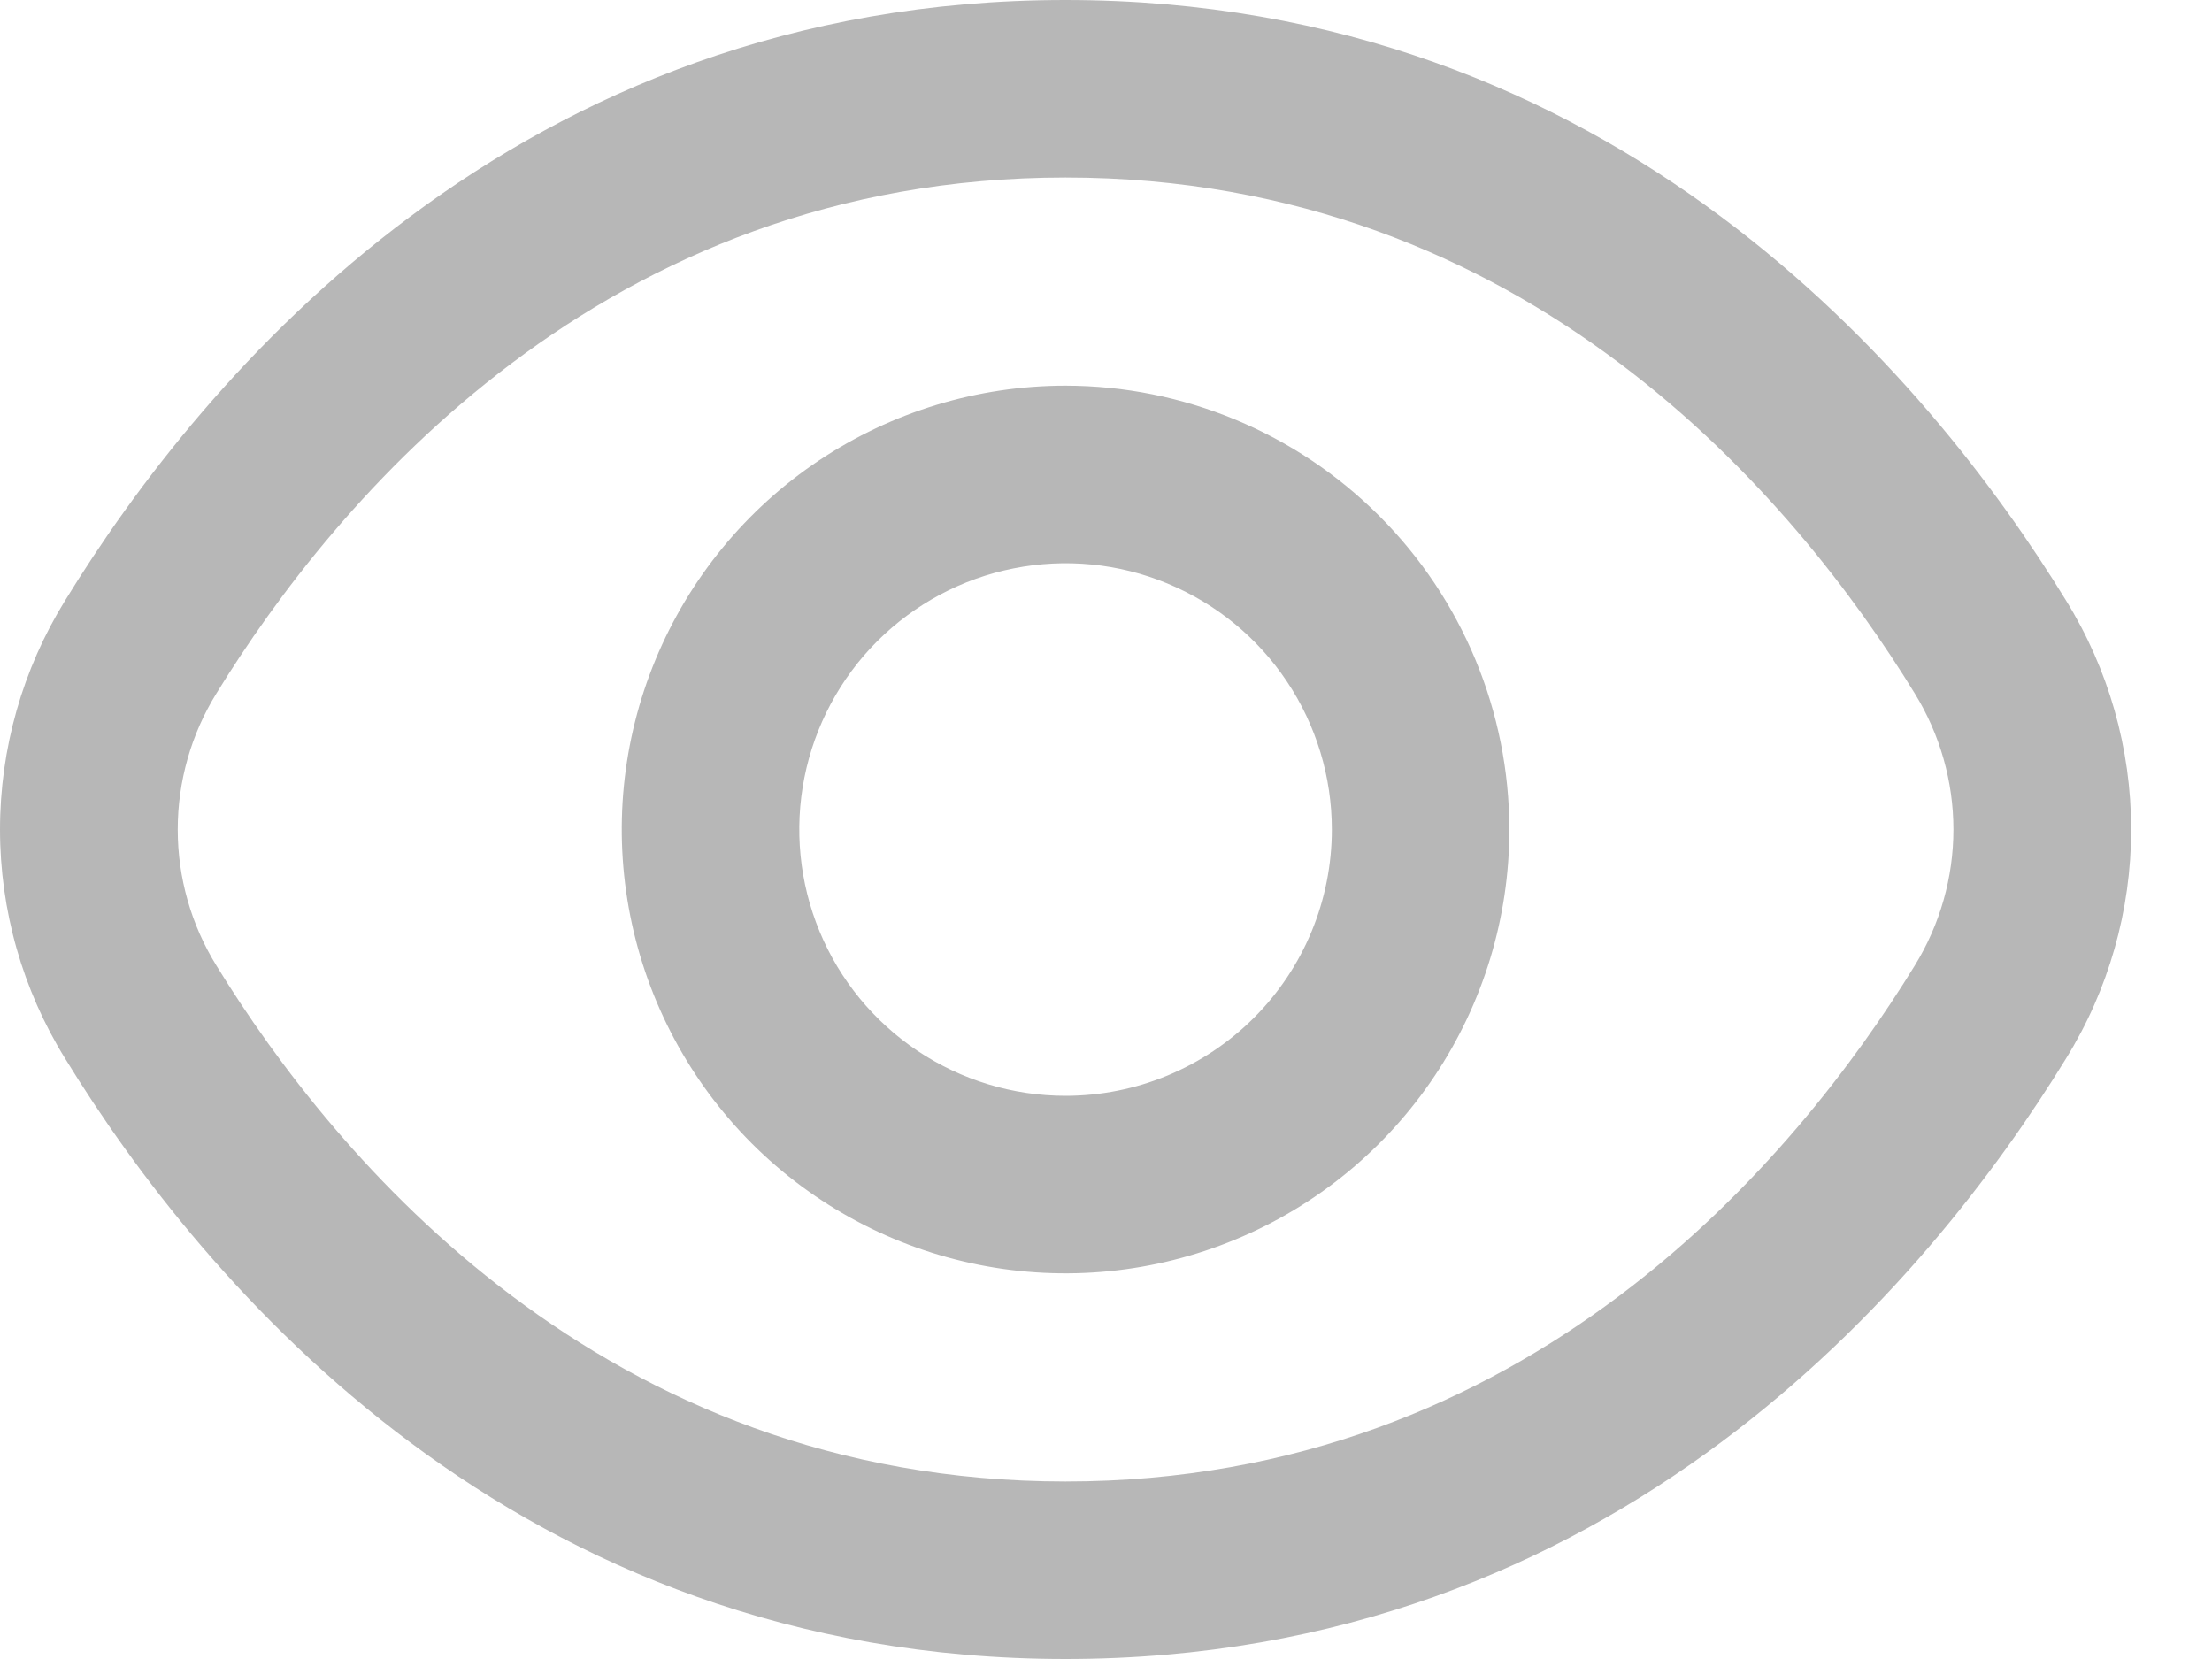 <svg width="20" height="15" viewBox="0 0 20 15" fill="none" xmlns="http://www.w3.org/2000/svg">
<path d="M18.68 5.429C17.435 3.401 14.604 0 9.634 0C4.665 0 1.833 3.401 0.589 5.429C0.204 6.051 0 6.768 0 7.5C0 8.232 0.204 8.949 0.589 9.571C1.833 11.599 4.665 15 9.634 15C14.604 15 17.435 11.599 18.68 9.571C19.065 8.949 19.269 8.232 19.269 7.5C19.269 6.768 19.065 6.051 18.68 5.429V5.429ZM17.312 8.731C16.243 10.47 13.823 13.395 9.634 13.395C5.446 13.395 3.026 10.47 1.957 8.731C1.728 8.361 1.607 7.935 1.607 7.5C1.607 7.065 1.728 6.639 1.957 6.269C3.026 4.53 5.446 1.605 9.634 1.605C13.823 1.605 16.243 4.527 17.312 6.269C17.54 6.639 17.662 7.065 17.662 7.5C17.662 7.935 17.54 8.361 17.312 8.731V8.731Z" fill="#B7B7B7"/>
<path d="M9.634 3.487C8.841 3.487 8.065 3.723 7.405 4.163C6.745 4.604 6.231 5.231 5.927 5.964C5.623 6.698 5.544 7.504 5.699 8.283C5.854 9.061 6.236 9.776 6.797 10.338C7.358 10.899 8.073 11.281 8.852 11.436C9.63 11.591 10.437 11.511 11.17 11.207C11.903 10.904 12.53 10.389 12.971 9.729C13.412 9.069 13.647 8.294 13.647 7.5C13.646 6.436 13.223 5.416 12.47 4.664C11.718 3.912 10.698 3.488 9.634 3.487V3.487ZM9.634 9.908C9.158 9.908 8.693 9.766 8.297 9.502C7.901 9.237 7.592 8.861 7.41 8.421C7.228 7.981 7.18 7.497 7.273 7.03C7.366 6.563 7.595 6.134 7.932 5.797C8.269 5.461 8.698 5.231 9.165 5.139C9.632 5.046 10.116 5.093 10.556 5.276C10.996 5.458 11.372 5.766 11.636 6.162C11.901 6.558 12.042 7.024 12.042 7.5C12.042 8.139 11.789 8.751 11.337 9.203C10.885 9.654 10.273 9.908 9.634 9.908Z" fill="#B7B7B7"/>
</svg>
